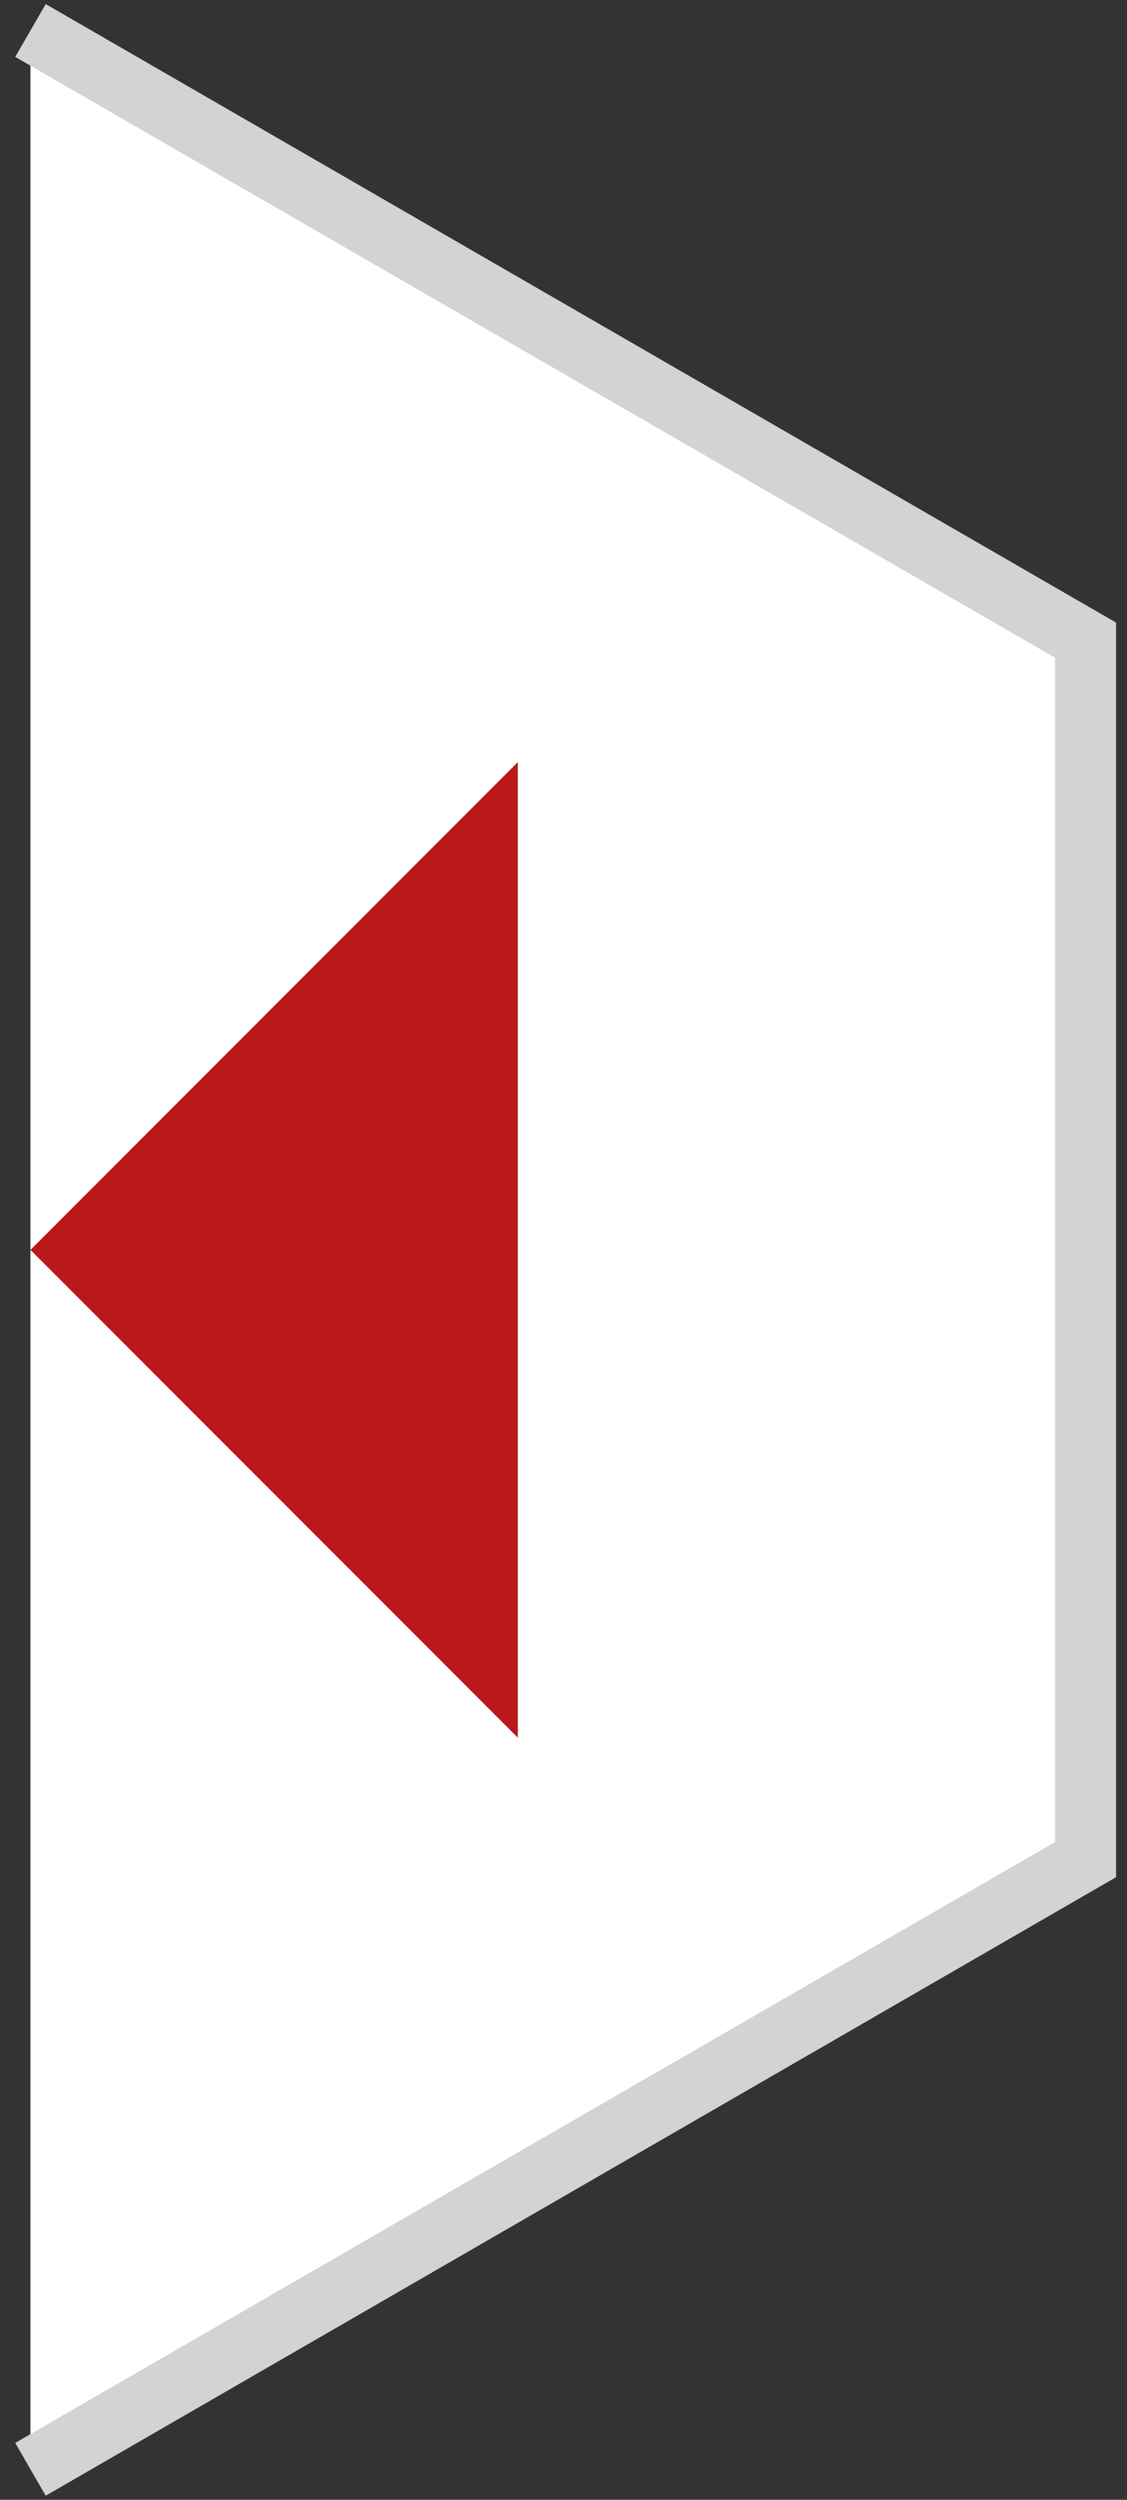 <svg width="37" height="82" viewBox="0 0 37 82" fill="none" xmlns="http://www.w3.org/2000/svg">
<rect x="0" y="0" width="37" height="82" fill="#333333" stroke="none"/>
<path d="M35.641 21L1 1V81L35.641 61V21Z" fill="white"/>
<path d="M1 1L35.641 21V61L1 81" stroke="#D3D3D3" stroke-width="2"/>
<path d="M17 57L17 25L1 41L17 57Z" fill="#BA181B"/>
</svg>
